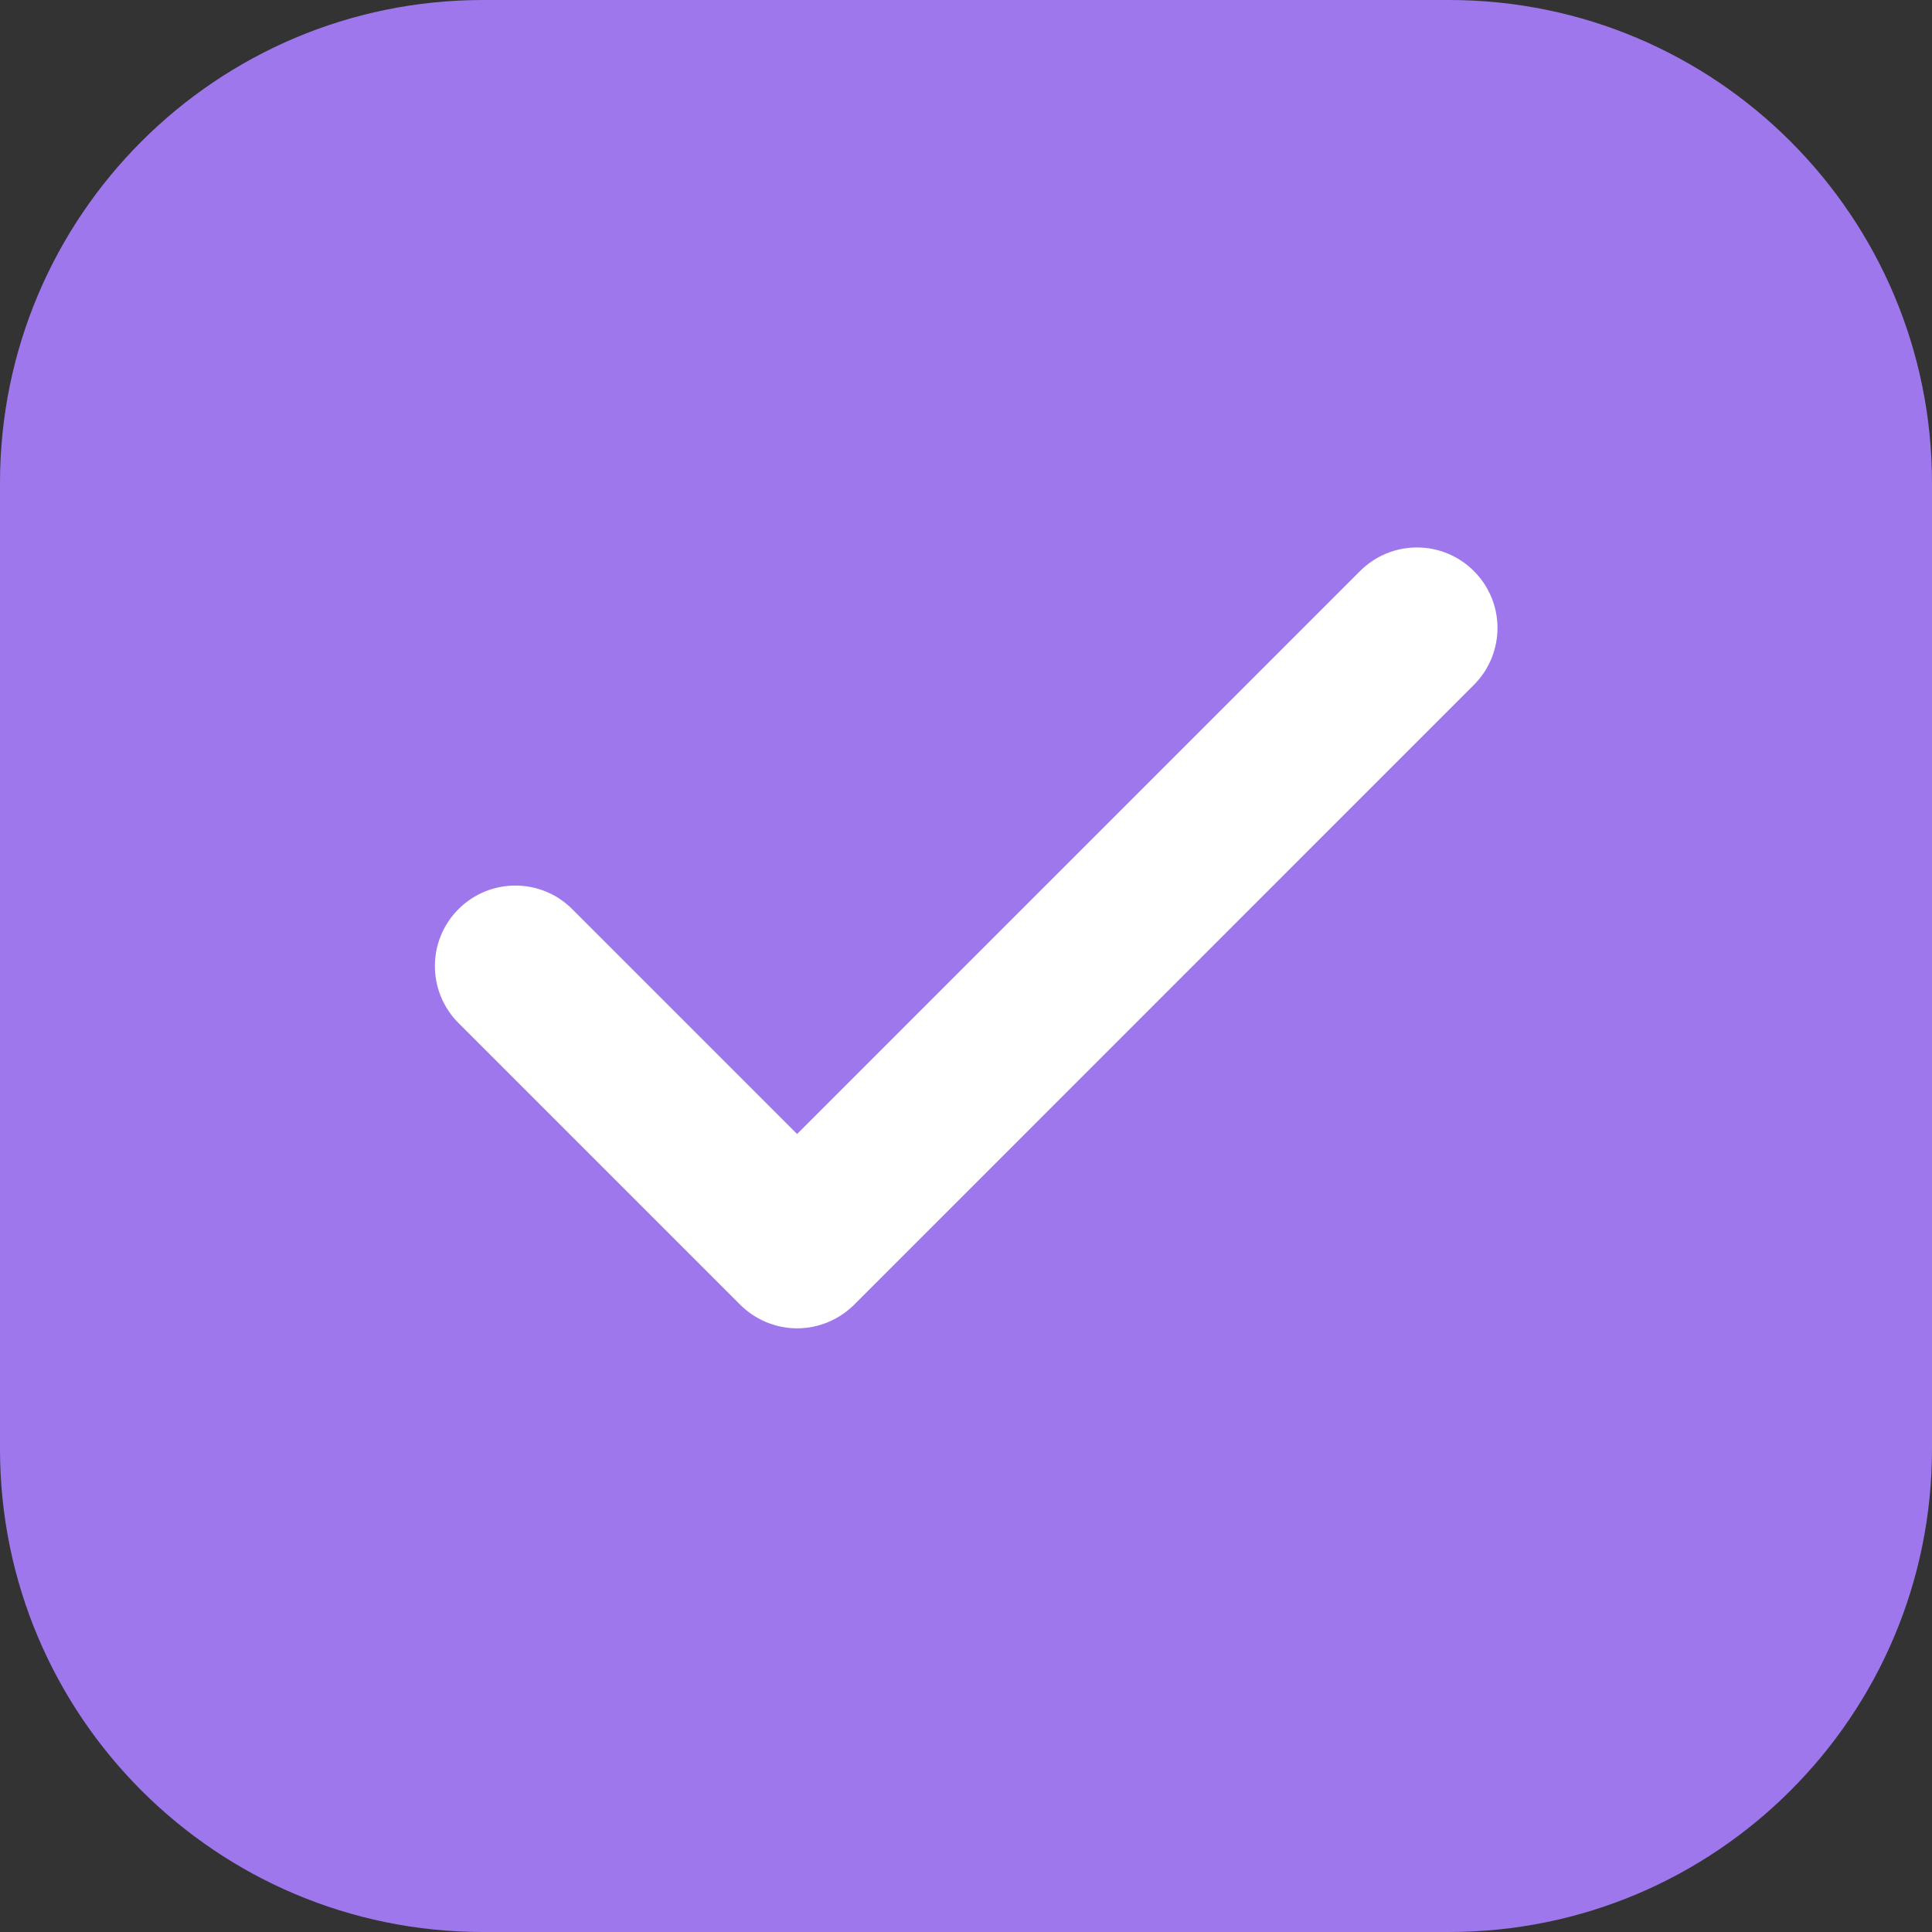 <svg width="24" height="24" viewBox="0 0 24 24" fill="none" xmlns="http://www.w3.org/2000/svg">
<rect x="0" y="0" width="24" height="24" fill="#333333" stroke="none"/>
<path d="M0 6C0 2.686 2.686 0 6 0H18C21.314 0 24 2.686 24 6V18C24 21.314 21.314 24 18 24H6C2.686 24 0 21.314 0 18V6Z" fill="#9E77ED"/>
<path fill-rule="evenodd" clip-rule="evenodd" d="M18.309 7.094C18.7 7.484 18.7 8.117 18.309 8.508L10.61 16.208C10.422 16.395 10.168 16.501 9.902 16.501C9.637 16.501 9.383 16.395 9.195 16.208L5.695 12.708C5.305 12.317 5.305 11.684 5.695 11.294C6.086 10.903 6.719 10.903 7.109 11.294L9.902 14.087L16.895 7.094C17.286 6.703 17.919 6.703 18.309 7.094Z" fill="white"/>
</svg>
